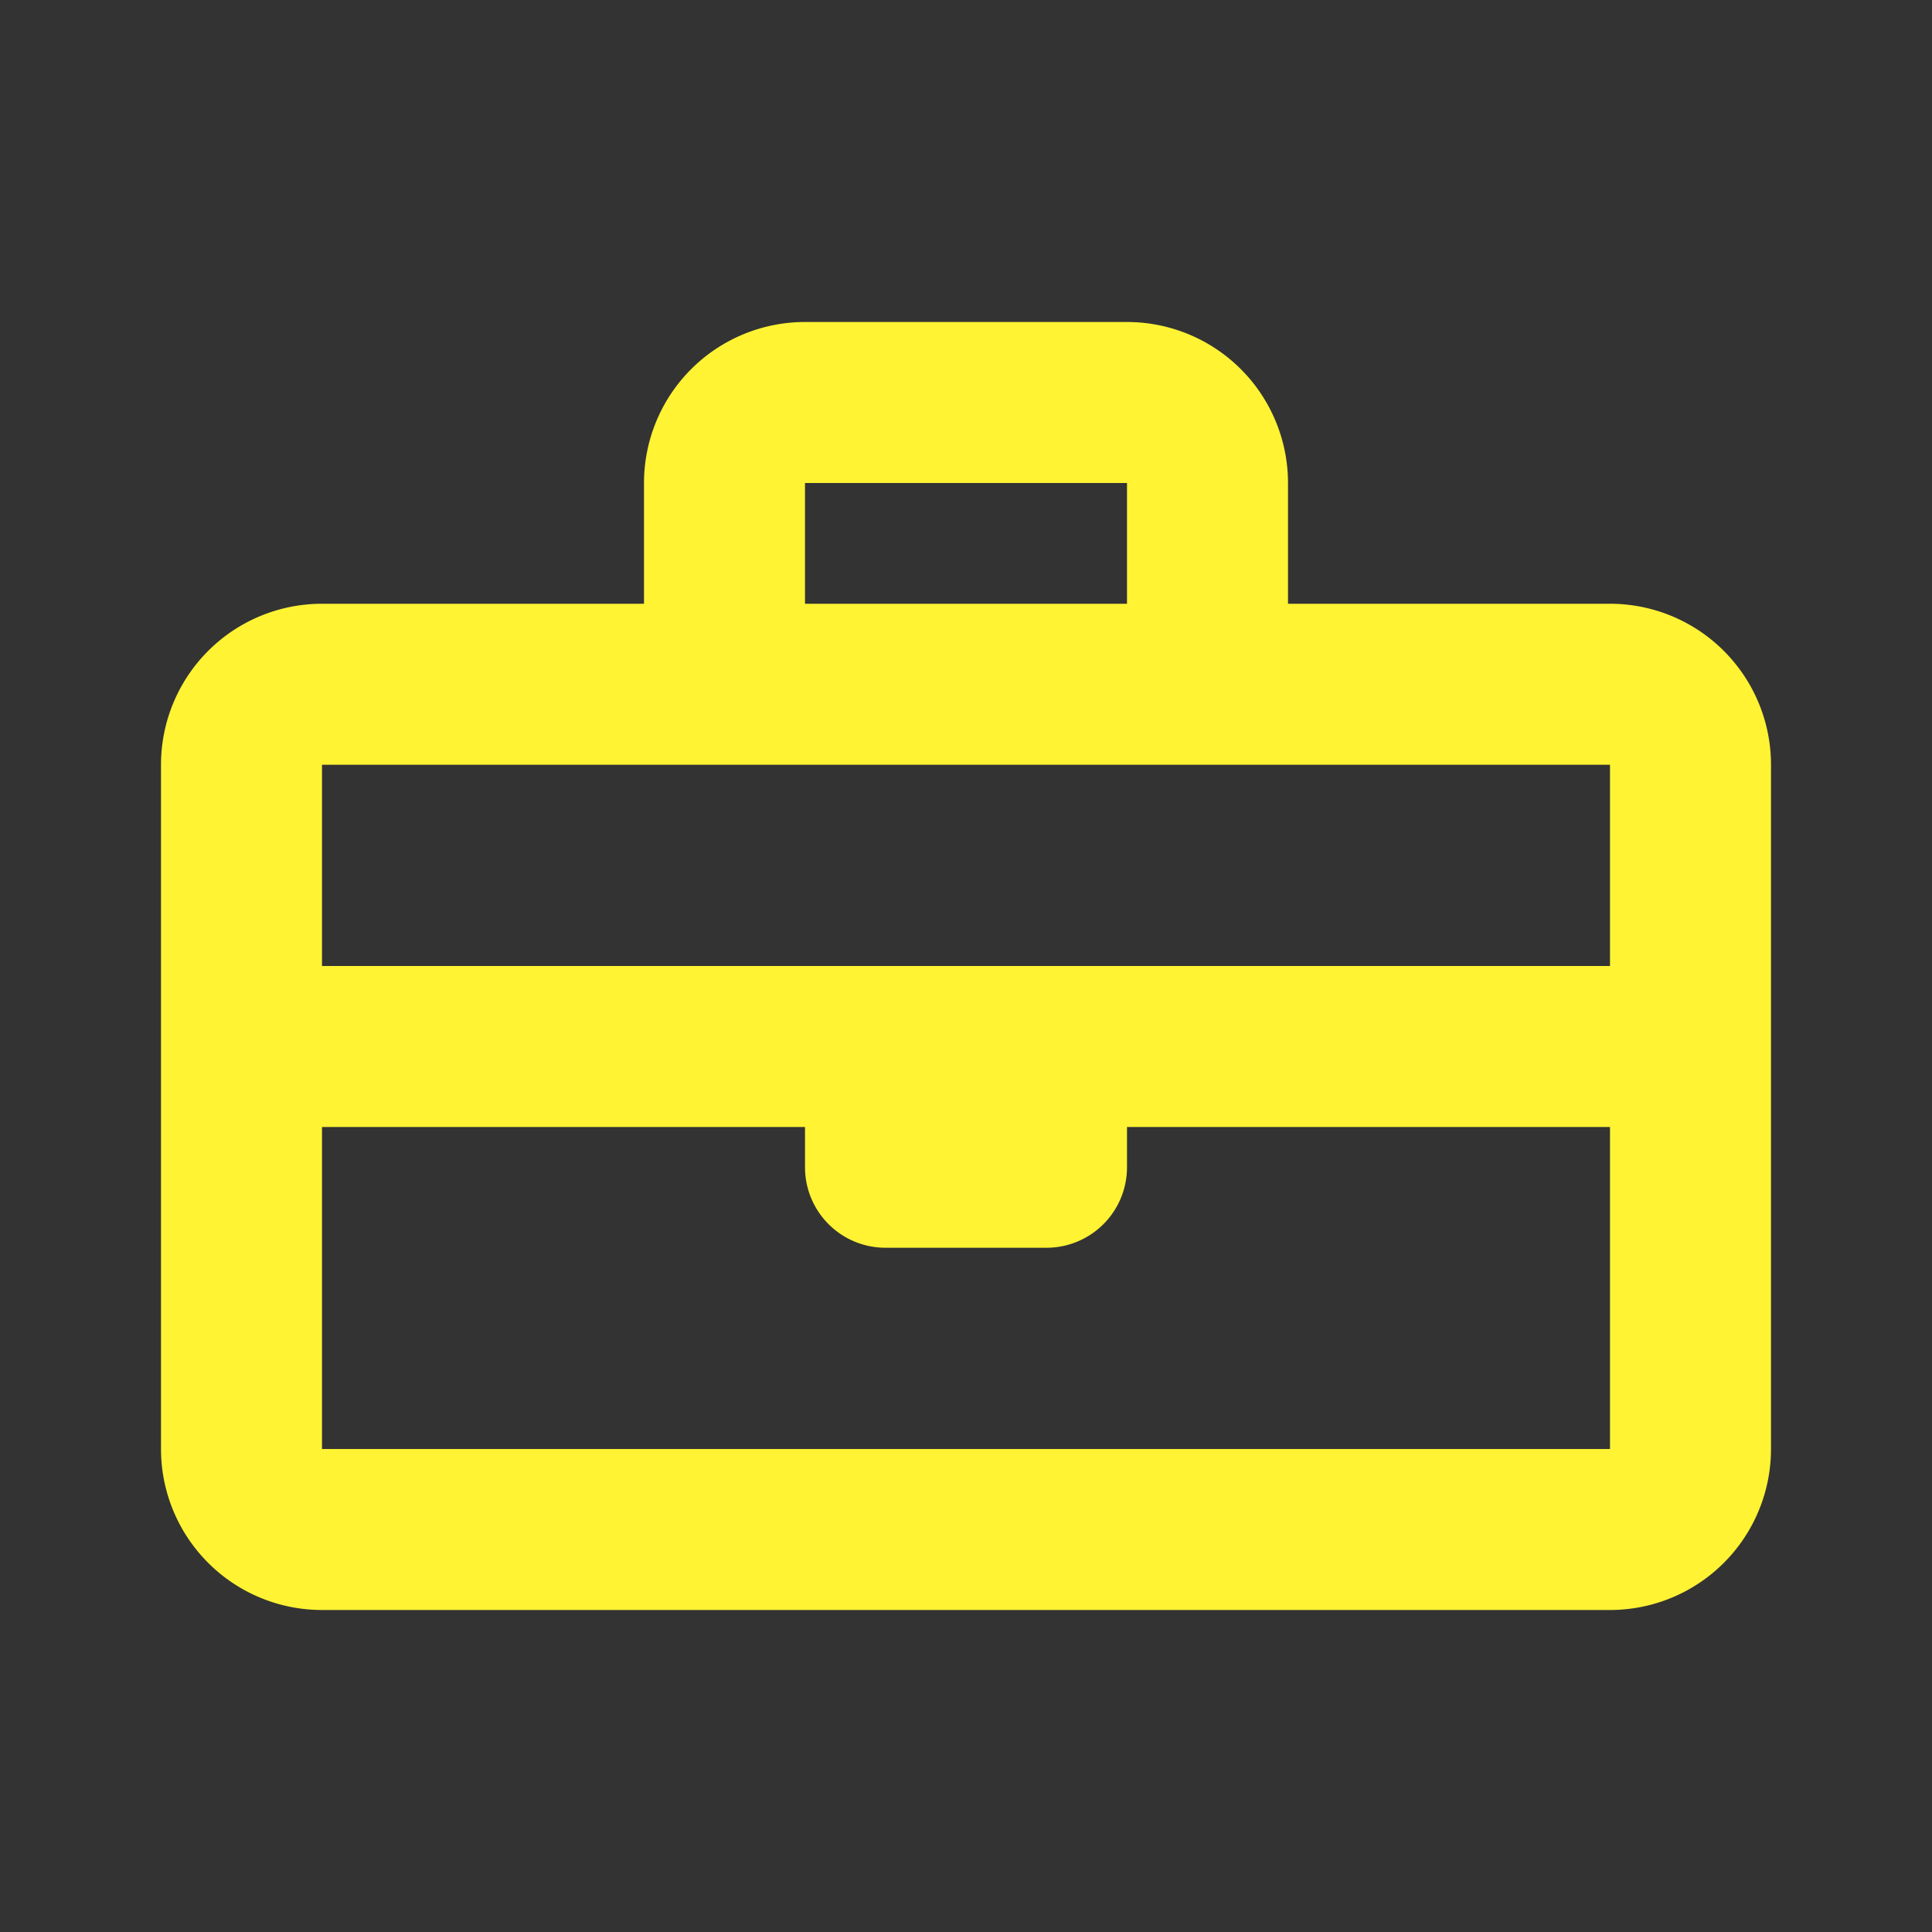 <svg xmlns="http://www.w3.org/2000/svg" xmlns:xlink="http://www.w3.org/1999/xlink" viewBox="0 0 48 48"><rect x="0" y="0" width="48" height="48" fill="#333333" stroke="none"/><defs><style>.cls-1,.cls-4{fill:#fff333;}.cls-2{opacity:0;}.cls-3{clip-path:url(#clip-path);}.cls-4{fill-rule:evenodd;}</style><clipPath id="clip-path"><rect class="cls-1" width="48" height="48"/></clipPath></defs><g id="icones"><g class="cls-2"><rect class="cls-1" width="48" height="48"/><g class="cls-3"><g class="cls-2"><rect class="cls-1" width="48" height="48"/><g class="cls-3"><rect class="cls-1" width="48" height="48"/></g></g></g></g><g class="cls-2"><rect class="cls-1" width="48" height="48"/><g class="cls-3"><rect class="cls-1" width="48" height="48"/></g></g><path class="cls-4" d="M8,24H40V19H8Zm12-9h8V12H20ZM8,28v8H40V28H28v1a2,2,0,0,1-2,2H22a2,2,0,0,1-2-2V28Zm8-13V12a4,4,0,0,1,4-4h8a4,4,0,0,1,4,4v3h8a4,4,0,0,1,4,4V36a4,4,0,0,1-4,4H8a4,4,0,0,1-4-4V19a4,4,0,0,1,4-4Z"/></g></svg>